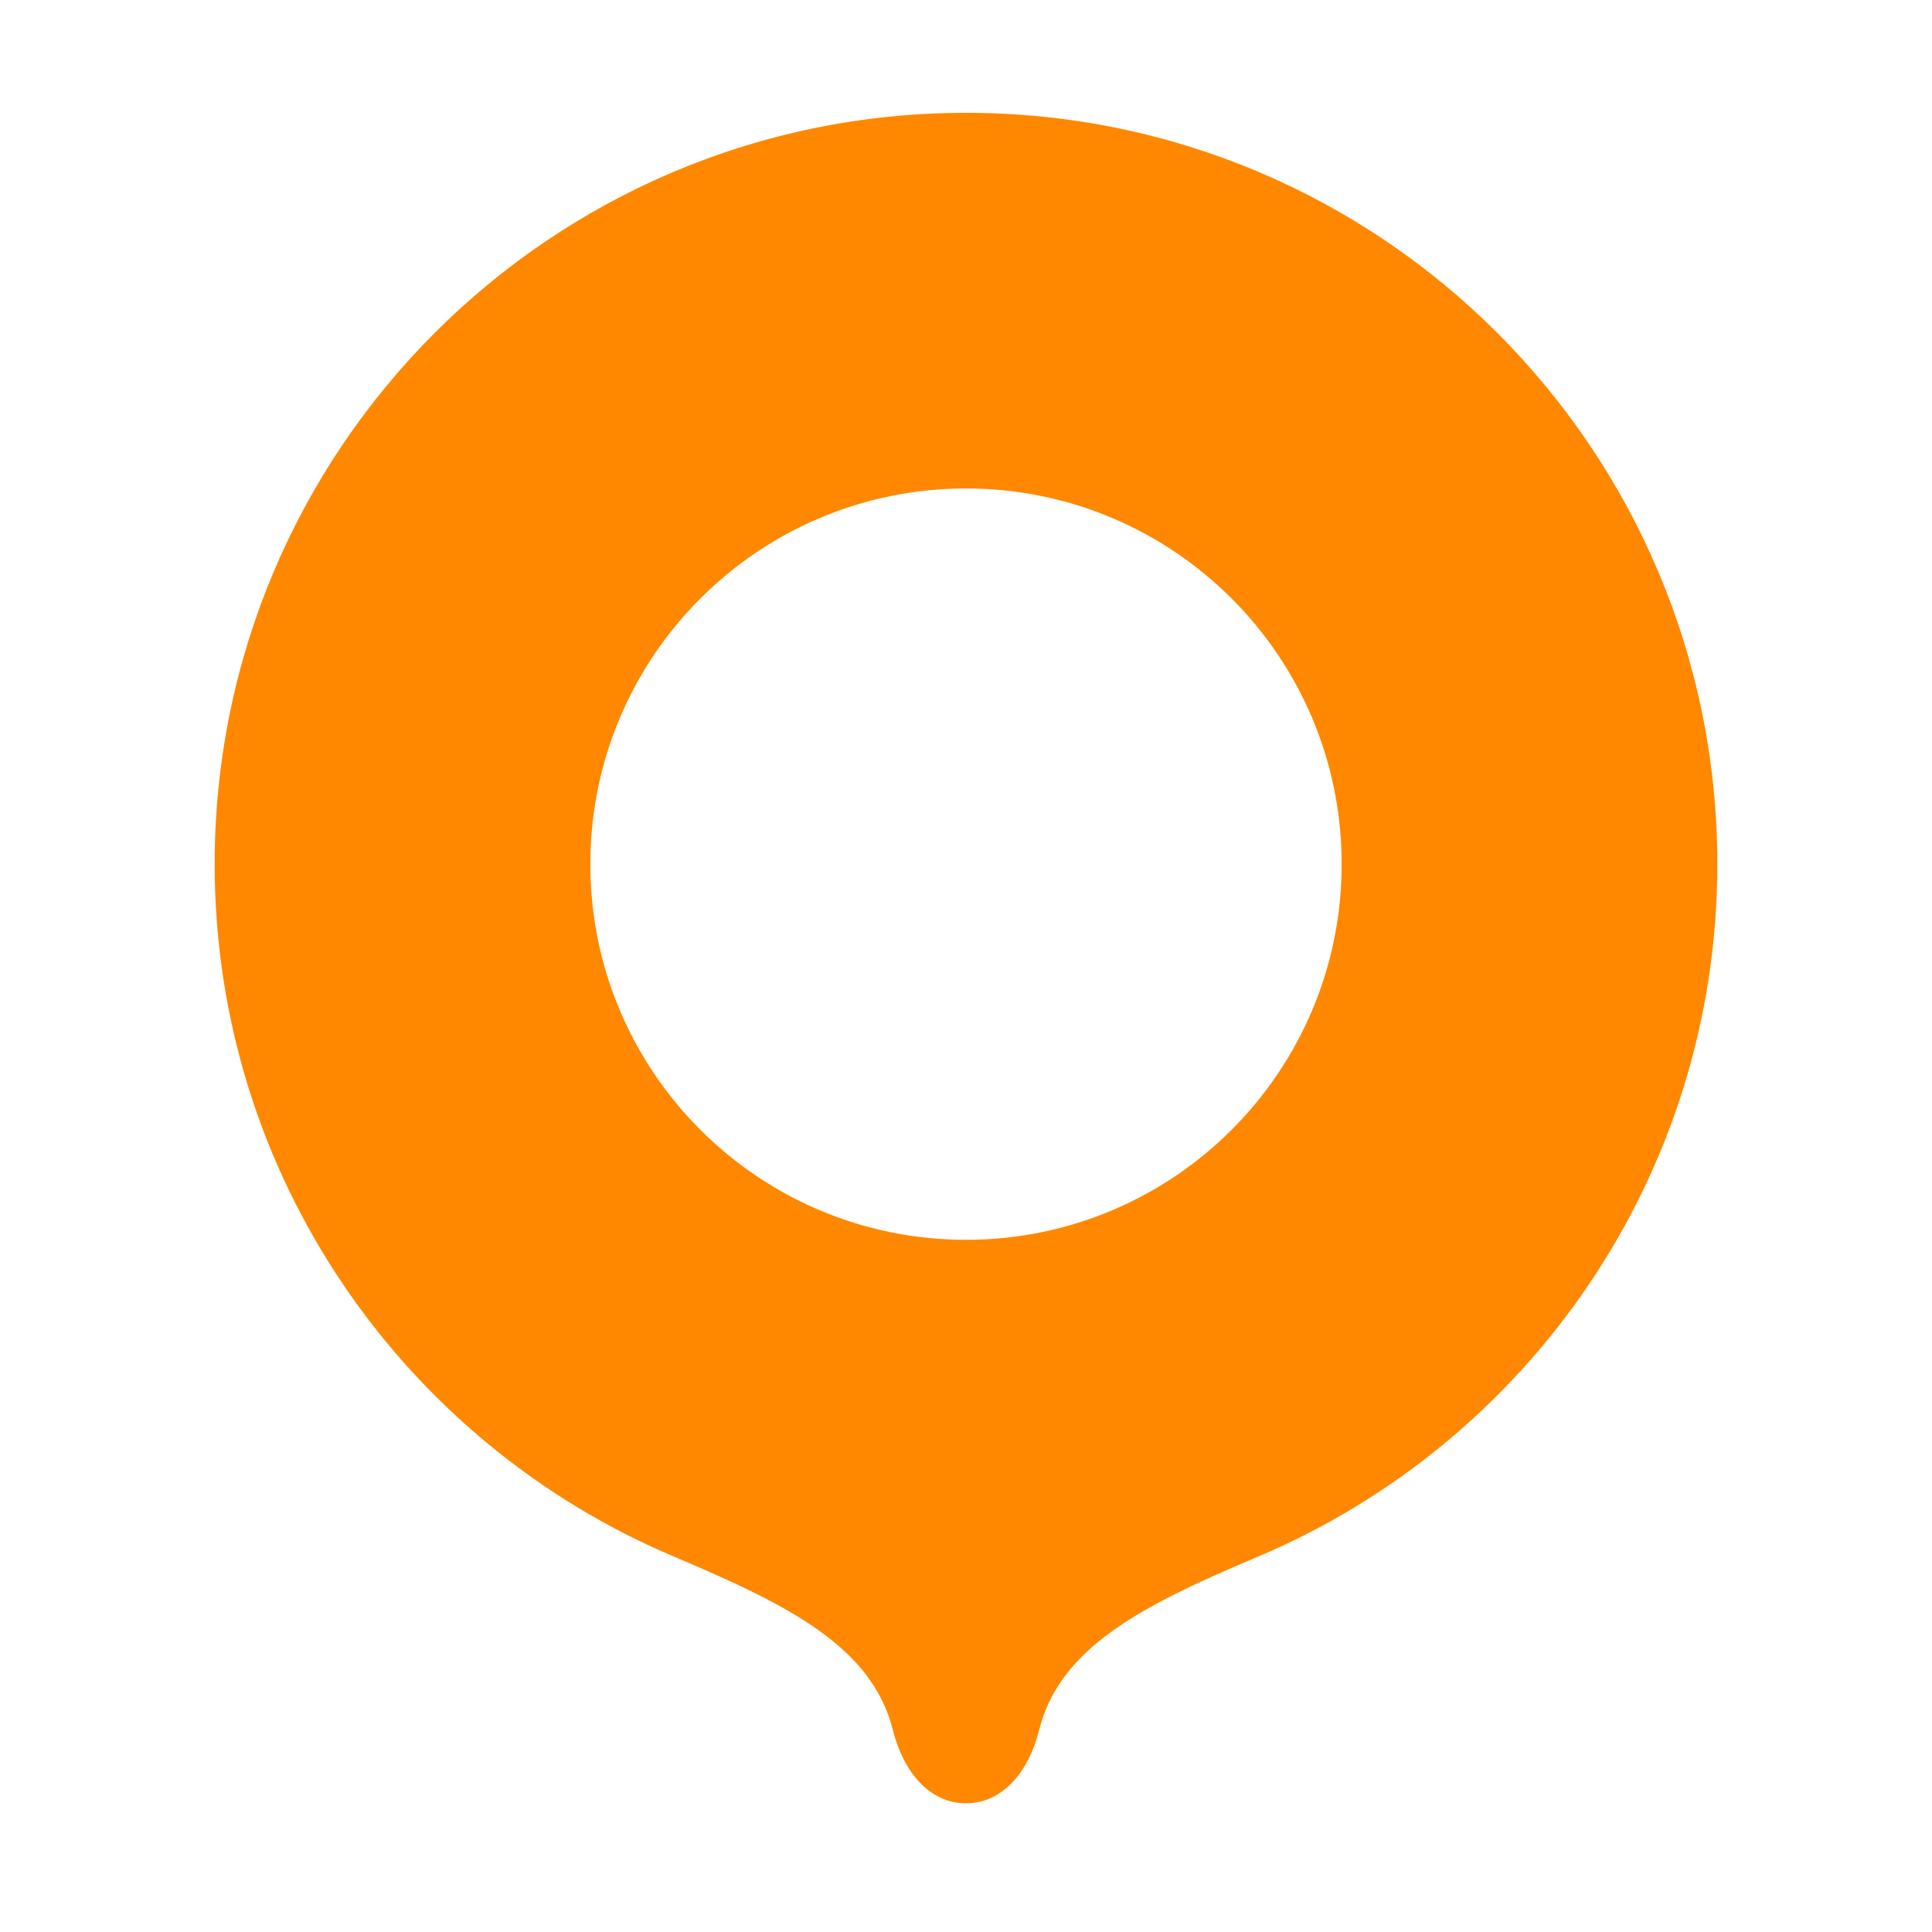 <svg width="18" height="18" viewBox="0 0 18 18" fill="none" xmlns="http://www.w3.org/2000/svg">
<path fill-rule="evenodd" clip-rule="evenodd" d="M2 8.051C2 4.185 5.134 1.051 9 1.051C12.866 1.051 16 4.185 16 8.051C16 10.951 14.236 13.44 11.722 14.502C10.653 14.954 9.875 15.342 9.681 16.12C9.583 16.509 9.34 16.801 9 16.801C8.66 16.801 8.417 16.509 8.319 16.12C8.125 15.342 7.347 14.954 6.278 14.502C3.764 13.44 2 10.951 2 8.051ZM9 11.551C10.933 11.551 12.5 9.984 12.5 8.051C12.5 6.118 10.933 4.551 9 4.551C7.067 4.551 5.5 6.118 5.5 8.051C5.5 9.984 7.067 11.551 9 11.551Z" fill="#FF8800"/>
</svg>
